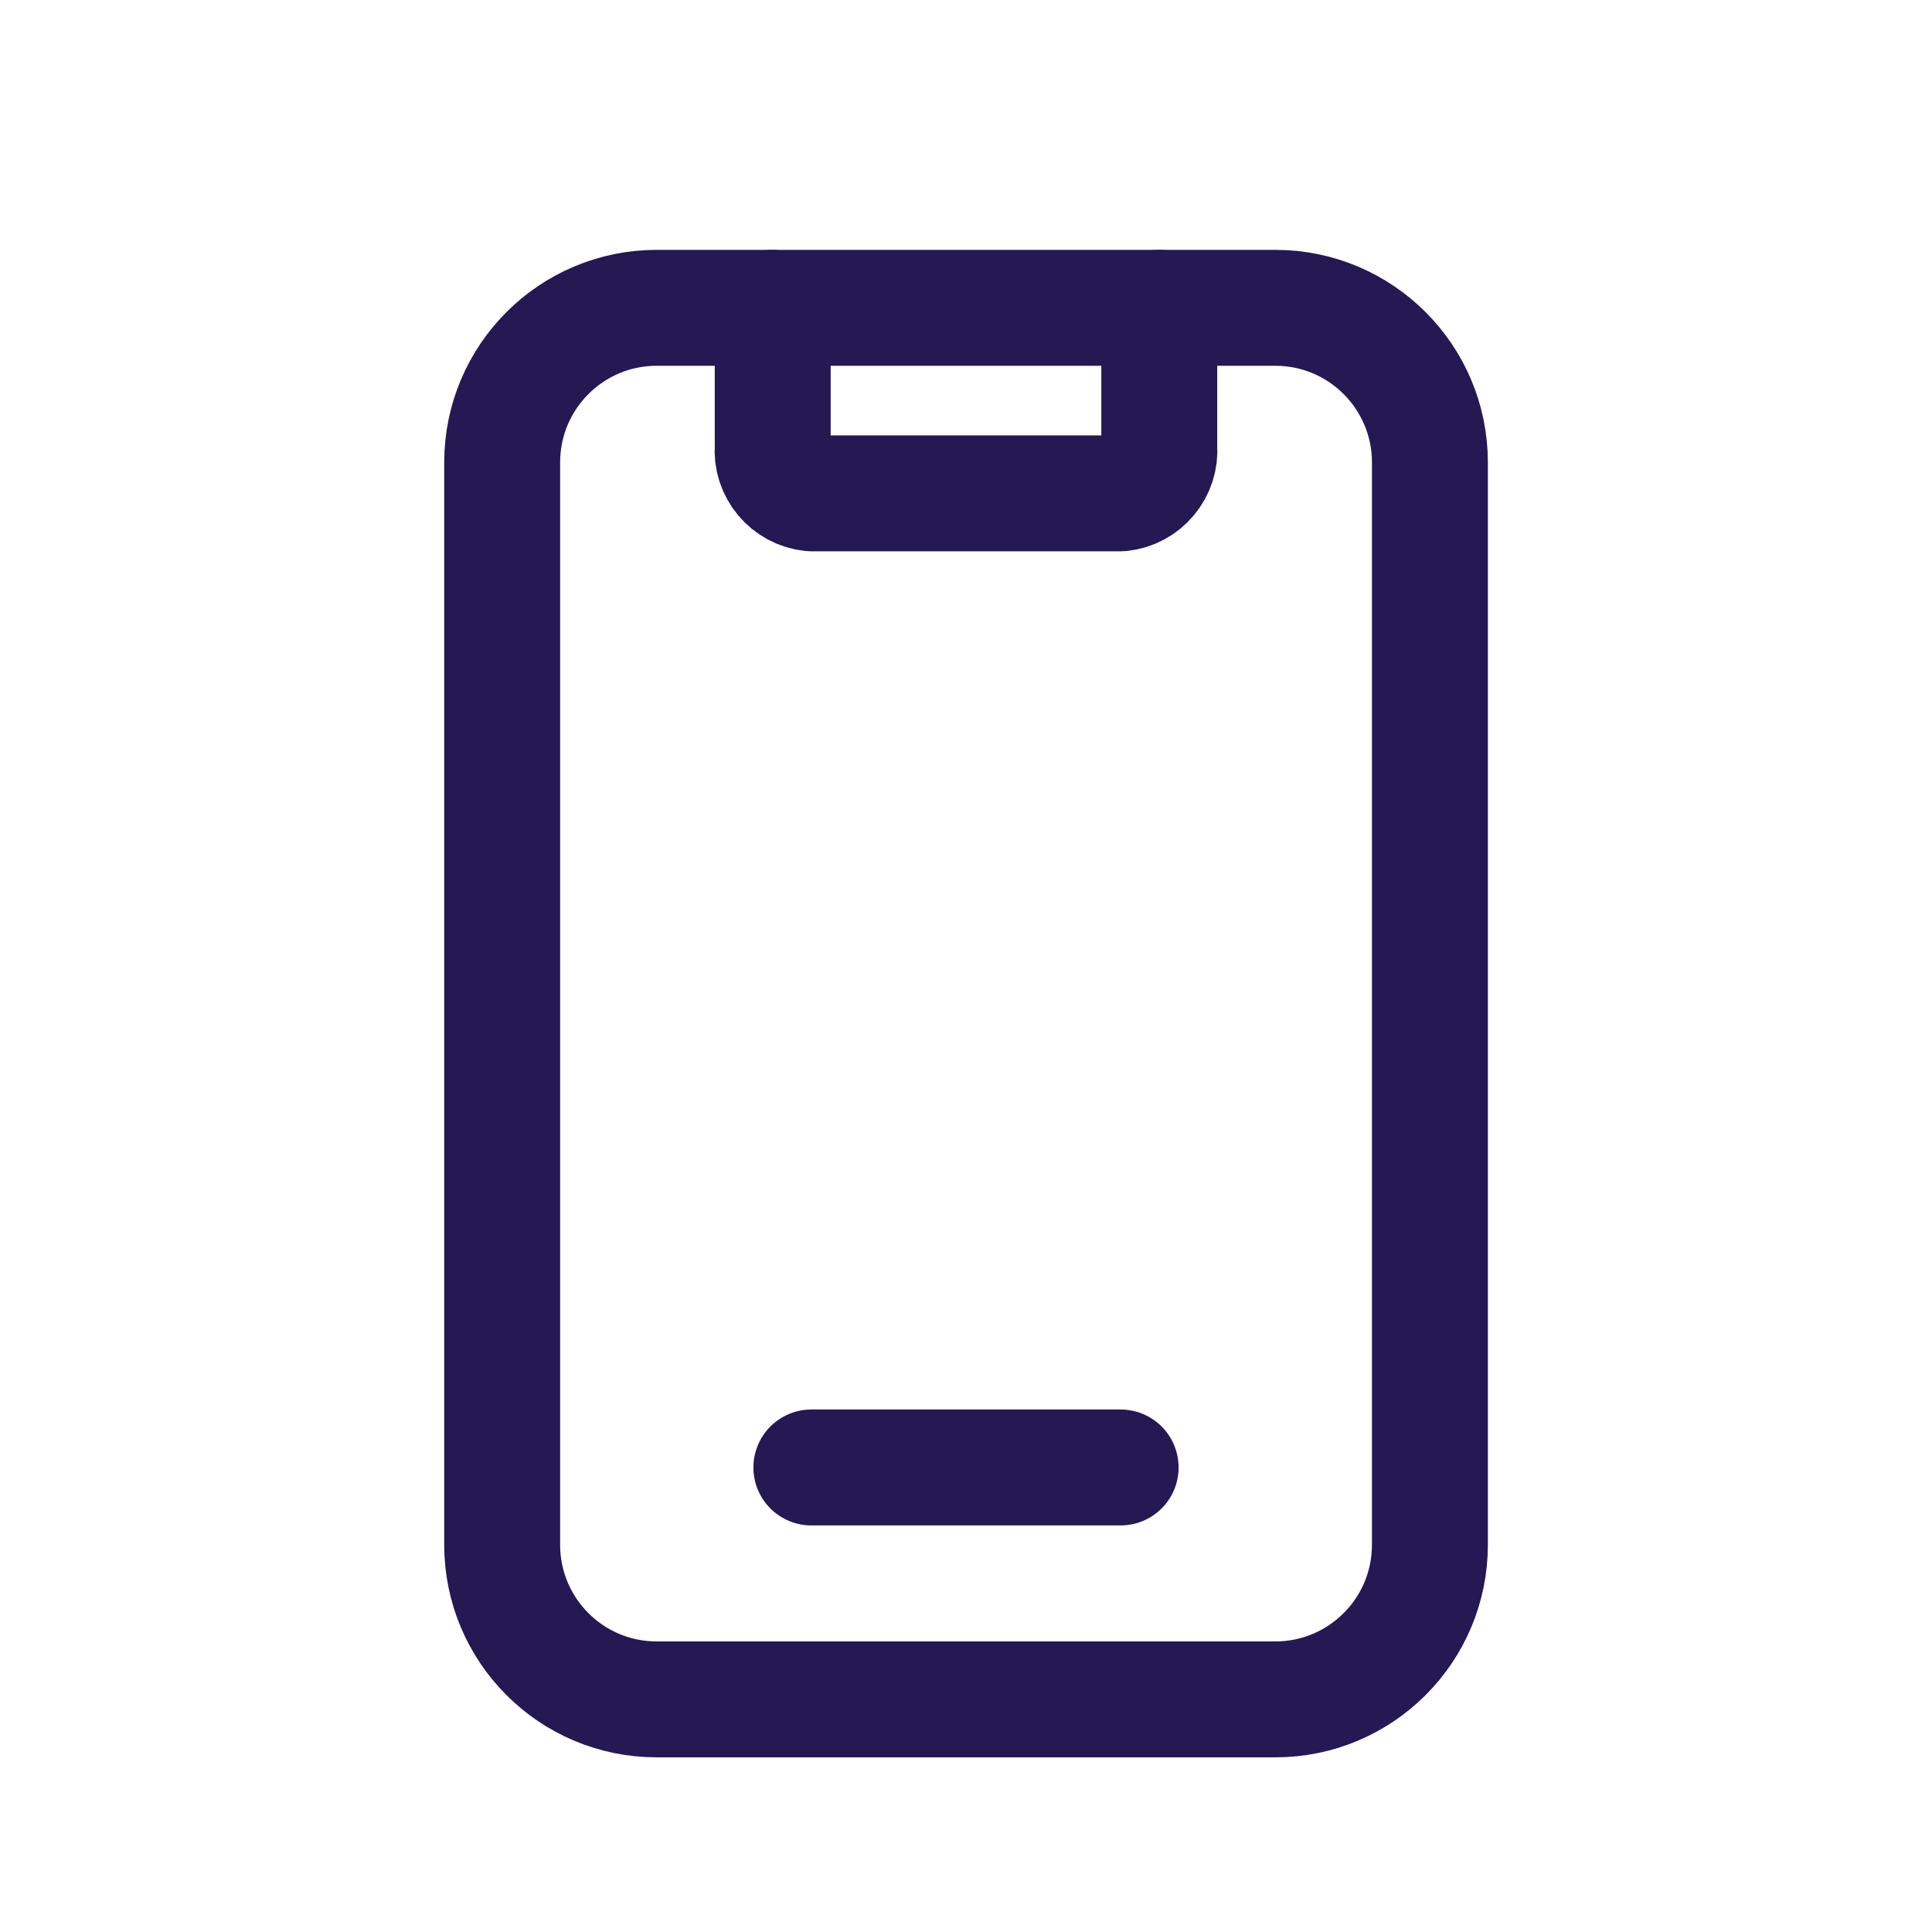 <svg width="25" height="25" viewBox="0 0 25 25" fill="none" xmlns="http://www.w3.org/2000/svg">
<path d="M9.999 3.983V5.784C9.974 6.087 10.197 6.354 10.499 6.384H14.501C14.803 6.354 15.026 6.087 15.001 5.784V3.983" stroke="#241953" stroke-width="1.5" stroke-linecap="round" stroke-linejoin="round"/>
<path d="M10.499 18.989H14.501" stroke="#241953" stroke-width="1.5" stroke-linecap="round" stroke-linejoin="round"/>
<path fill-rule="evenodd" clip-rule="evenodd" d="M16.502 21.99H8.498C7.393 21.99 6.498 21.095 6.498 19.989V5.984C6.498 4.879 7.393 3.983 8.498 3.983H16.502C17.607 3.983 18.503 4.879 18.503 5.984V19.989C18.503 21.095 17.607 21.99 16.502 21.99Z" stroke="#241953" stroke-width="1.5" stroke-linecap="round" stroke-linejoin="round"/>
</svg>
